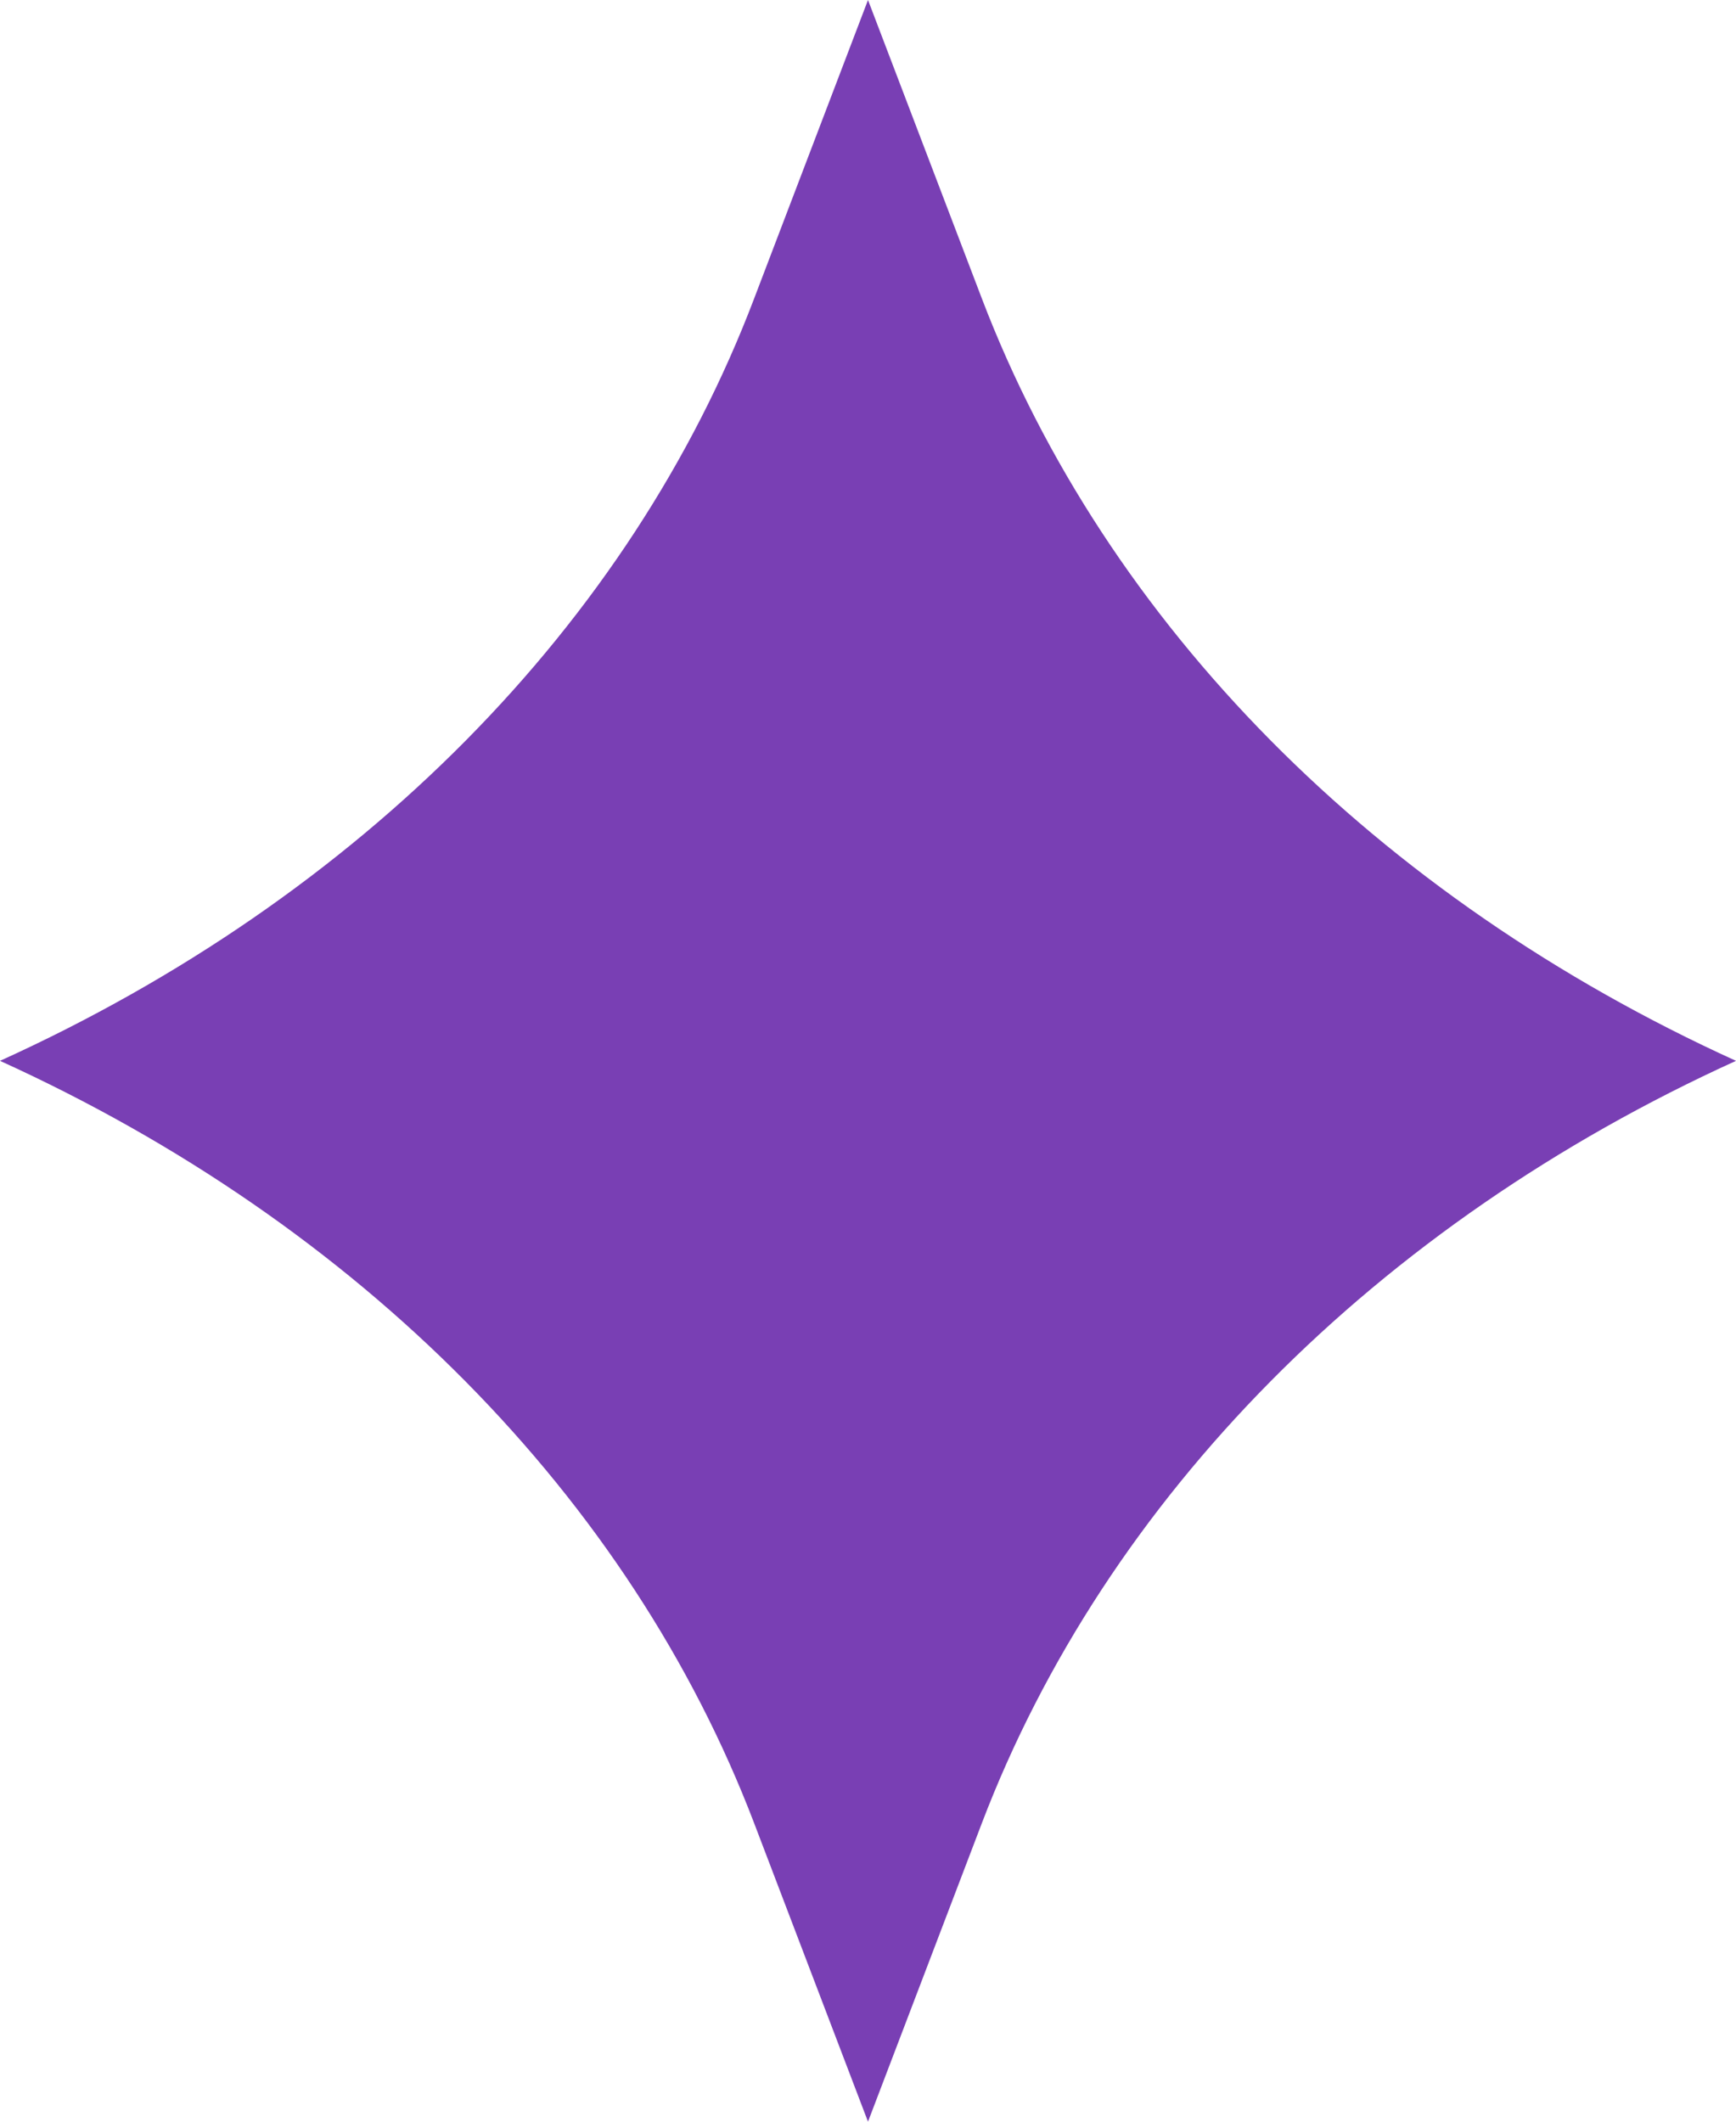 <svg width="9" height="11" viewBox="0 0 9 11" fill="none" xmlns="http://www.w3.org/2000/svg">
<path d="M3.91 9.453L4.5 11L5.09 9.453C5.734 7.765 7.135 6.348 9 5.5C7.135 4.652 5.734 3.235 5.09 1.547L4.5 0L3.91 1.547C3.269 3.235 1.869 4.652 0 5.5C1.865 6.348 3.266 7.765 3.91 9.453Z" fill="#793FB4"/>
</svg>
